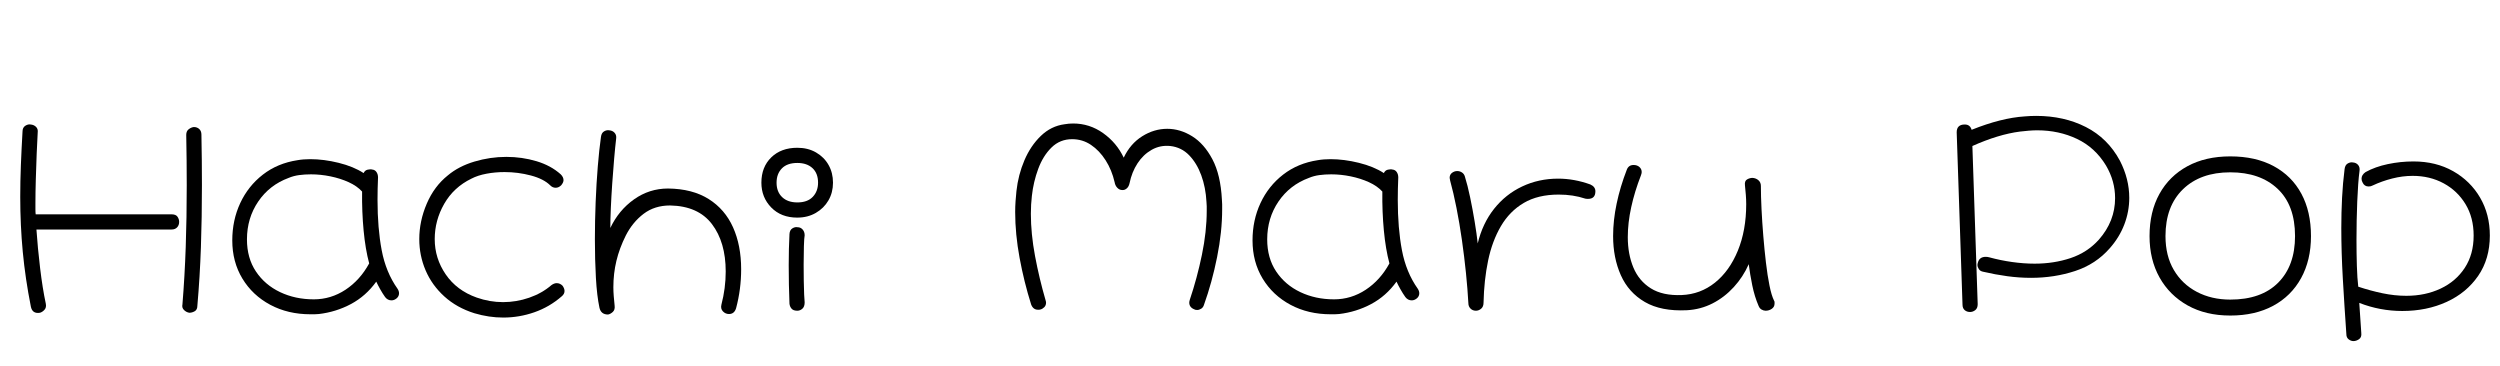 <svg width="138.32" height="20.272" viewBox="0 0 138.32 20.272" xmlns="http://www.w3.org/2000/svg"><path transform="translate(0 16.24) scale(.014 -.014)" d="m158-76q-30-5-36 24-22 111-32 216.5t-10 217.5q0 61 2.5 125t6.5 133q0 16 11 23t21 5q13-1 21.5-9.5t6.5-22.5q-2-33-4-83t-3.5-102.5-1.5-92.5q0-13 0-25t1-20h537q17 0 23.5-9.5t6.5-20.5q0-13-8-21.5t-22-8.5h-534q5-73 14.5-152.5t22.5-140.5q3-15-5-24t-18-12zm590 0q-12 2-21 11t-6 22q9 111 13 227t4 243q0 48-0.5 98t-1.5 102q0 15 10 22.5t20 8.5q13 0 21.5-8t8.5-22q1-52 1.5-102.5t0.5-97.5q0-128-4-244.5t-14-231.5q0-16-10.5-22t-21.5-6z"/><path transform="translate(12.292 16.24) scale(.014 -.014)" d="m382-81q-8-1-16.5-1t-16.5 0q-89 0-159 37.5t-110 103.5-40 151q0 80 31.5 147.5t89.5 112.5 137 57q11 2 24 3t26 1q54 0 112.5-14.5t98.5-40.5q5 11 16 13.5t18 0.5q11-1 17-10t6-21q-1-23-1.5-45t-0.5-44q0-112 16.5-199t62.5-152q6-9 6-18 0-12-9.5-20t-20.5-8q-15 0-25 13-10 14-19.5 31t-15.5 30q-41-57-100-88.5t-127-39.5zm-20 58q68 0 125.5 38t93.5 104q-15 56-22 130t-6 154q-20 22-53 37t-72 23-77 8q-25 0-47-3t-41-11q-76-28-120.5-93.5t-44.5-149.5q0-74 35.5-127t95.5-81.5 133-28.5z"/><path transform="translate(22.638 16.24) scale(.014 -.014)" d="m258-78q-70 22-119 66.5t-74 103-25 123.5q0 71 29.5 140t83.5 112q43 36 105 54.5t126 18.5q62 0 119-17t96-52q11-11 11-23 0-9-9-20-10-10-22-10t-21 9q-26 26-77 39.5t-104 13.5q-37 0-71.5-6.5t-59.5-19.5q-70-34-107.5-99.5t-37.5-139.5q0-76 43.5-139.5t122.5-91.5q51-18 104-18t103.5 17.5 87.5 49.5q11 8 21 8 13 0 23-10 8-11 8-21 0-12-11-21-48-42-108-63t-123-21q-57 0-114 17z"/><path transform="translate(31.794 16.24) scale(.014 -.014)" d="m132-83q-28 0-34 27-10 47-14 118t-4 152q0 73 3 147.5t8.5 141.5 12.5 116q2 16 12.5 22t20.5 4q13-1 21-10t6-23q-4-34-8-80.5t-7.5-97-5.5-96.5-2-79q33 70 93.5 113t134.5 43q96-1 160.5-41.5t96.5-112 32-165.5q0-79-20-154-7-23-28-23-14 0-24 10.5t-6 26.5q17 65 17 131 0 116-54.5 187.5t-165.5 73.5q-61 0-104.5-33t-70.5-86q-25-50-37-100t-12-104q0-17 1.5-35.5t3.5-37.5q2-16-7-24.5t-19-10.5z"/><path transform="translate(41.566 16.24) scale(.014 -.014)" d="m182 300q-64 0-103 40t-39 98q0 62 39 100t103 38q42 0 74-18.5t49.5-49.5 17.5-70-18-70-50-49.5-73-18.5zm0 60q40 0 61 22t21 56q0 37-22 57.5t-60 20.5q-40 0-61-21.5t-21-56.5q0-36 22-57t60-21zm0-428q-16 0-23 8.5t-8 19.5q-3 74-3 152 0 66 3 123 1 16 11.5 22.5t20.5 4.5q12 0 20-9t8-23q-2-10-3-43t-1-73q0-32 0.5-63.5t1.5-54.5 2-31q0-17-9-25t-20-8z"/><path transform="translate(55.048 16.24) scale(.014 -.014)" d="m799-65q-7 0-10 2-21 8-21 27 0 2 0.5 5t1.5 6q29 86 48 178t19 174q0 9 0 18t-1 17q-3 57-20.5 105t-48 79.5-74.5 36.5q-40 4-73.5-15t-56-53.5-31.5-78.5q-3-14-11.5-21t-17.5-6q-11 0-19.5 9t-10.5 22q-11 48-35.5 86.5t-58 61-74.5 22.5q-48 0-81.5-33t-52.5-84.5-25-106.5q-2-17-3-34.5t-1-36.5q0-79 16.5-167t41.5-174q1-3 1.5-5.5t0.5-4.5q0-11-7-18t-15-9q-2-1-5-1t-5 0q-19 0-27 21-28 89-45.5 183.5t-17.5 181.5q0 22 1.5 43t3.5 40q7 64 31.5 121.5t65 96.5 93.5 46q17 3 34 3 65 0 118.5-38t81.5-97q26 55 73 84.5t99 29.5q51 0 98.5-29.5t80-91 37.5-159.5q1-9 1-18.5t0-19.5q0-89-20-189t-52-189q-3-10-11-15t-16-5z"/><path transform="translate(68.74 16.24) scale(.014 -.014)" d="m382-81q-8-1-16.5-1t-16.5 0q-89 0-159 37.5t-110 103.5-40 151q0 80 31.5 147.5t89.5 112.5 137 57q11 2 24 3t26 1q54 0 112.5-14.5t98.5-40.5q5 11 16 13.5t18 0.5q11-1 17-10t6-21q-1-23-1.5-45t-0.5-44q0-112 16.5-199t62.5-152q6-9 6-18 0-12-9.5-20t-20.5-8q-15 0-25 13-10 14-19.5 31t-15.5 30q-41-57-100-88.5t-127-39.5zm-20 58q68 0 125.5 38t93.5 104q-15 56-22 130t-6 154q-20 22-53 37t-72 23-77 8q-25 0-47-3t-41-11q-76-28-120.5-93.5t-44.5-149.5q0-74 35.5-127t95.5-81.5 133-28.5z"/><path transform="translate(79.086 16.24) scale(.014 -.014)" d="m184-68q-13 0-21.5 8.5t-8.5 21.5q-3 55-9.5 119t-16 130.5-21.5 127-25 107.5q-2 8-2 11 0 13 9.5 20t20.5 7q10 0 18.5-5.5t11.5-15.5q11-35 21-83t18-96.5 12-85.5q19 79 64.5 136.5t111 88.5 142.5 31q63 0 127-23 20-9 20-27 0-30-29-30-7 0-11 1-48 16-105 16-82 0-138-33t-90.5-92-50.5-136-18-166q0-16-9.5-24t-20.5-8z"/><path transform="translate(88.69 16.24) scale(.014 -.014)" d="m643-68q-8 0-16 4.5t-12 14.5q-16 37-25 81t-14 84q-22-50-59-90.5t-84-64.5-101-27q-102-5-166.5 32.5t-95 106-30.5 154.5q0 62 14 128.5t40 133.5q7 19 27 19 14 0 23-8t9-20q0-5-3-13-25-64-38.5-126t-13.5-118q0-67 22-120t69-82.5 122-26.5q74 3 131.5 49t90.5 126.5 33 183.5q0 18-1.5 37t-3.5 38q-2 17 8.5 23t21.5 6q14-1 23.5-9.5t9.5-22.5q0-40 2.5-91t7-106 10.5-106 14-90.5 18-59.5q2-3 2-6t0-6q0-13-11-20.5t-24-7.5z"/><path transform="translate(107.14 16.24) scale(.014 -.014)" d="m133-73q-13 0-21.5 7.5t-8.5 21.5l-23 681q0 31 32 31 21 0 27-21 117 47 210 53 11 1 22.5 1.5t22.5 0.5q110 0 196.5-44t134.5-133q37-72 37-147 0-54-19.5-105t-57.5-94q-55-63-137-90t-174-27q-47 0-94.5 6.5t-94.5 17.5q-12 2-17.5 10.5t-5.5 16.5q0 4 2 10 6 22 31 22 4 0 7-0.5t7-1.5q44-12 90-18.5t89-6.5q76 0 142 22t112 73q64 73 64 164 0 68-36 129-43 71-114.5 105t-157.5 34q-16 0-33.5-1.5t-34.5-3.5q-85-11-188-57l21-625q0-16-9.5-23.5t-20.5-7.5z"/><path transform="translate(118.37 16.24) scale(.014 -.014)" d="m359-87q-97 0-168.5 40t-111 110.5-39.5 163.5q0 96 39 166.5t110.5 109.5 169.5 39q100 0 171.5-38.5t109.5-109 38-167.5q0-95-39-166t-110.5-109.5-169.5-38.5zm0 63q123 0 189.5 67t66.5 184q0 122-69 187t-187 65-187-67-69-185q0-78 33-134t91-86.5 132-30.5z"/><path transform="translate(128.42 16.24) scale(.014 -.014)" d="m128-188q-10 0-19 7t-9 20q-8 115-14 219.5t-6 199.5q0 62 3 120.5t10 113.5q2 16 12.5 22t20.5 4q13-1 20.5-10t5.5-23q-6-46-9-121t-3-152q0-54 1.5-103t5.5-82q48-16 96-26t94-10q75 0 135.5 28.5t95.5 82 35 127.5q0 71-32 124t-86.5 82.5-122.5 29.5q-40 0-81-10.5t-77-27.5q-7-4-16-4-17 0-24 16-4 7-4 15 0 15 16 26 38 21 88 31.5t101 10.5q89 0 157-38.5t106.5-104.5 38.5-150q0-92-46-159t-124.5-103-175.5-36q-88 0-170 32l8-119q2-17-9-24.5t-22-7.5z"/></svg>